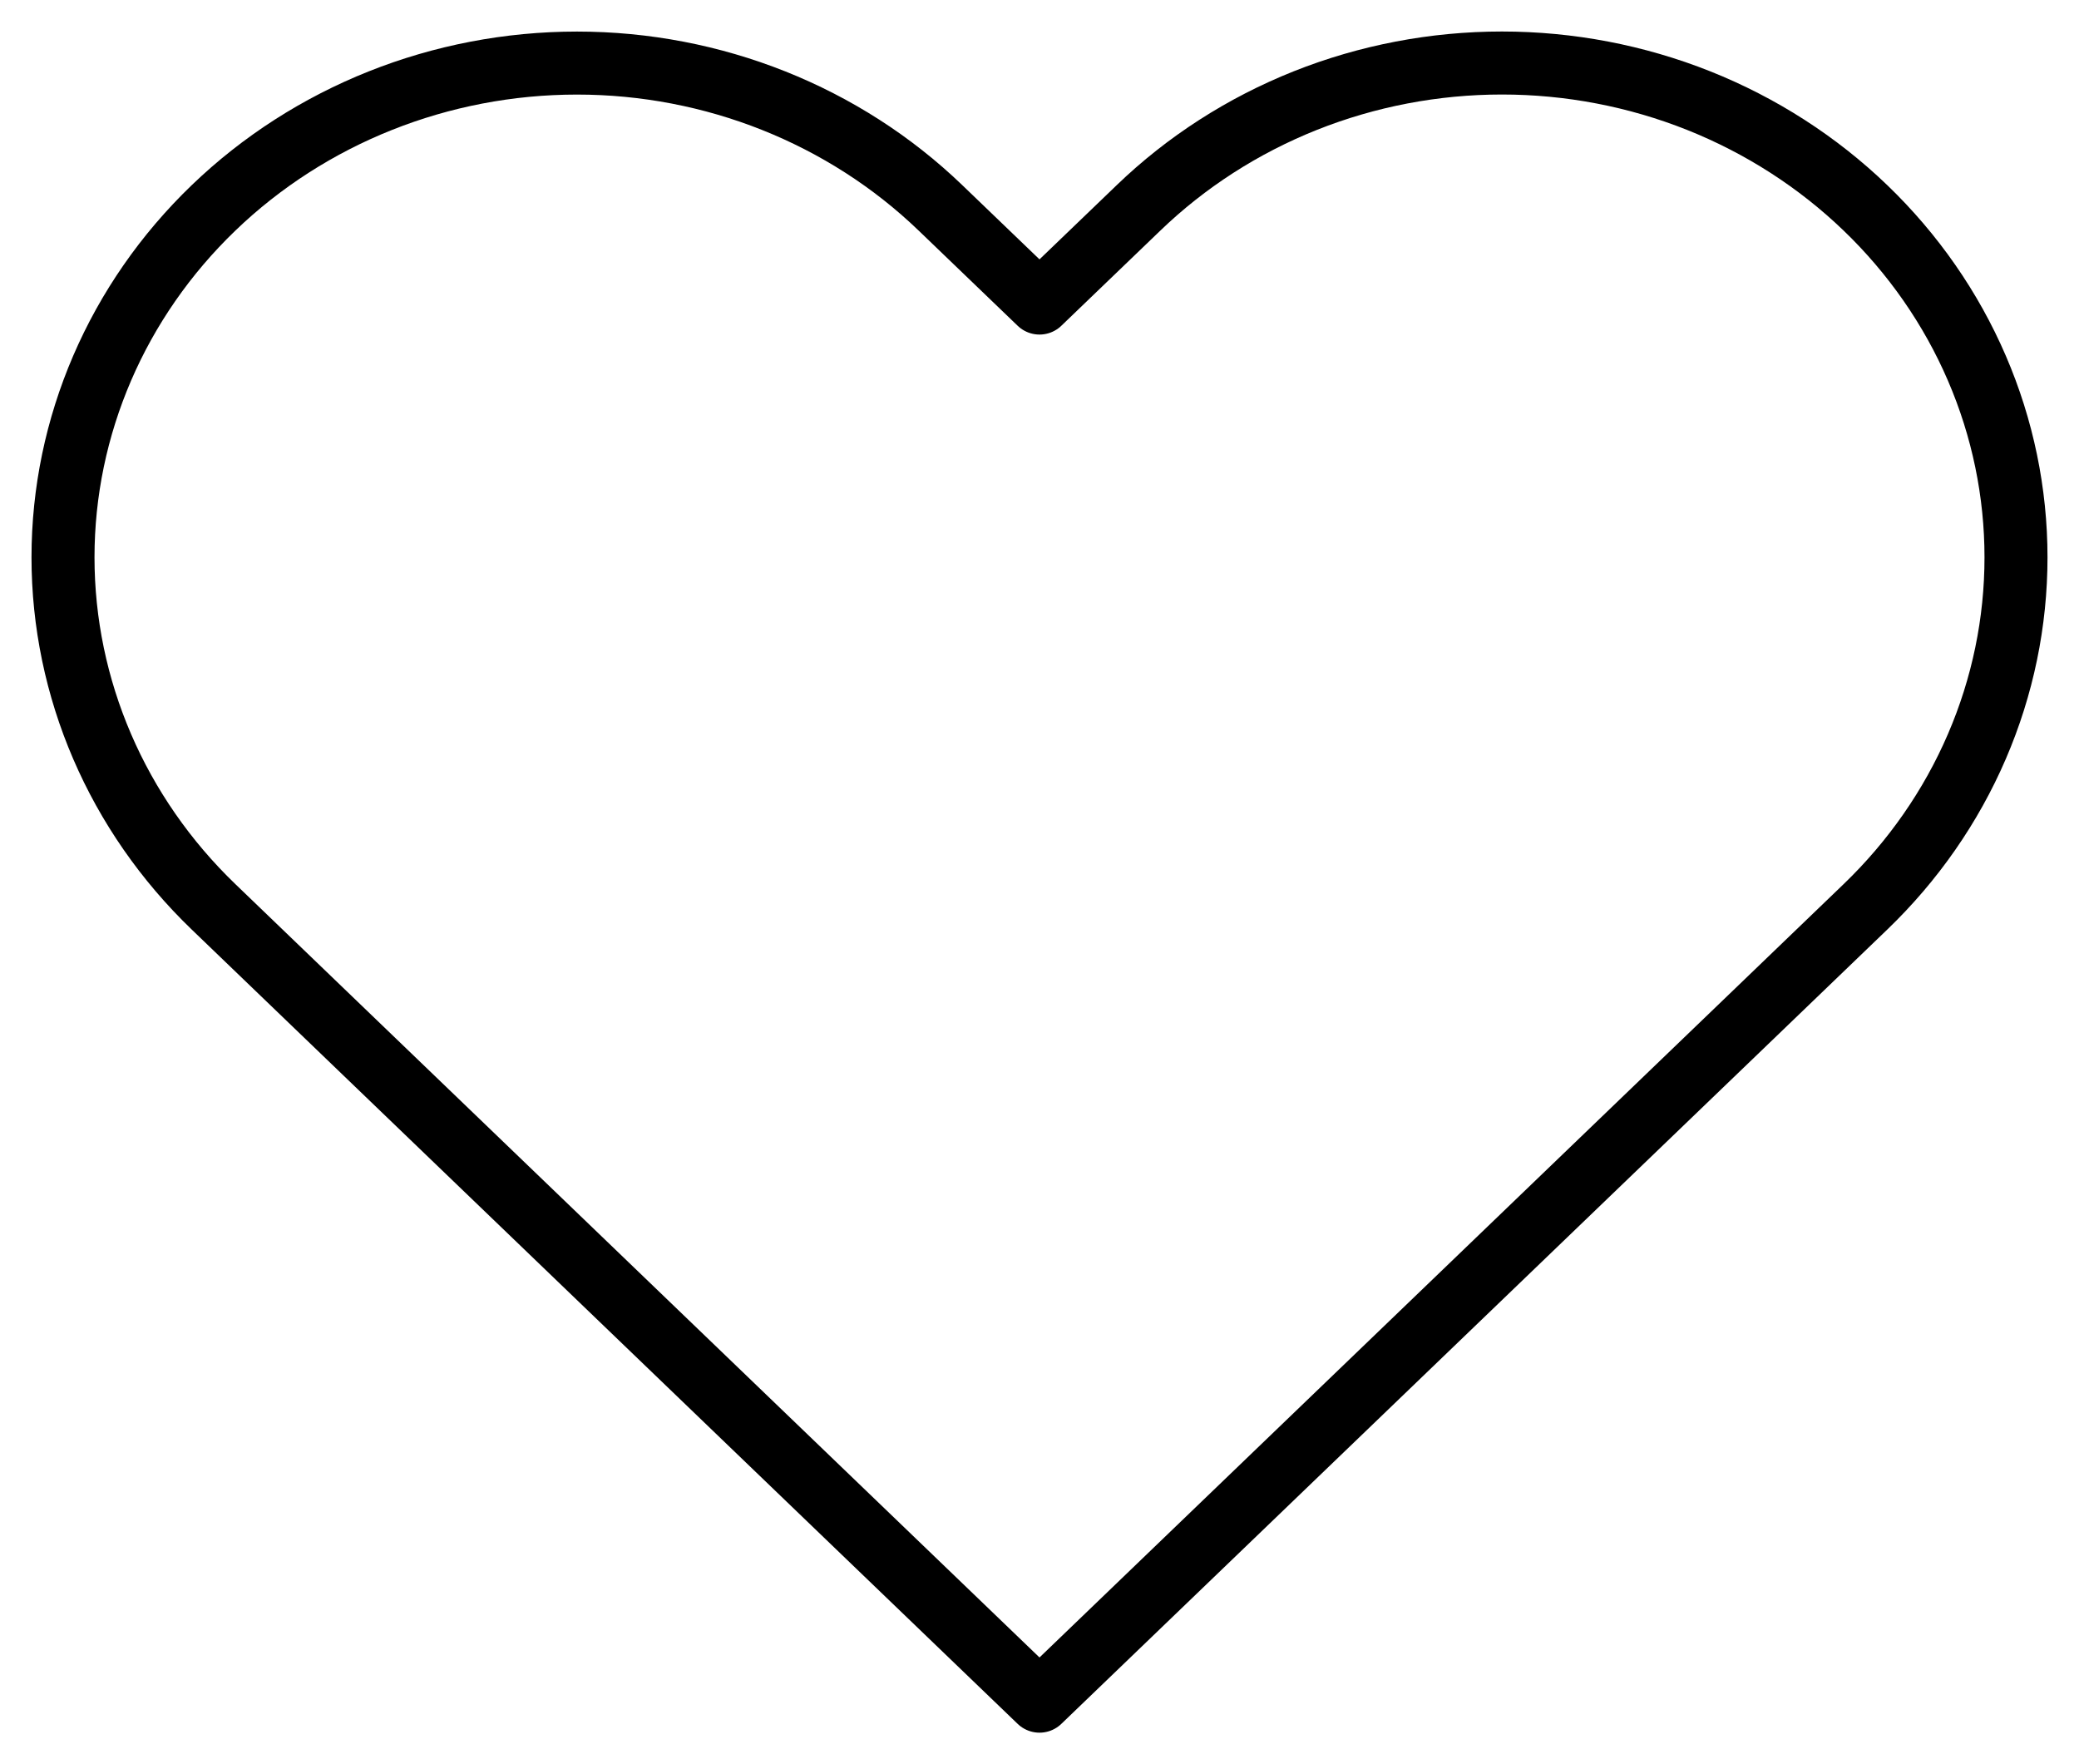 <svg width="33" height="28" viewBox="0 0 33 28" fill="none" xmlns="http://www.w3.org/2000/svg">
<path d="M29.61 3.299C28.852 2.57 27.953 1.992 26.963 1.597C25.973 1.203 24.912 1 23.841 1C22.769 1 21.708 1.203 20.718 1.597C19.728 1.992 18.829 2.57 18.072 3.299L16.5 4.81L14.928 3.299C13.398 1.827 11.322 1.001 9.159 1.001C6.995 1.001 4.92 1.827 3.39 3.299C1.86 4.77 1 6.765 1 8.846C1 10.927 1.86 12.922 3.39 14.393L4.962 15.905L16.5 27L28.038 15.905L29.61 14.393C30.367 13.665 30.969 12.8 31.379 11.848C31.789 10.897 32 9.876 32 8.846C32 7.816 31.789 6.795 31.379 5.844C30.969 4.892 30.367 4.027 29.61 3.299Z" stroke="black" stroke-linecap="round" stroke-linejoin="round"/>
</svg>
